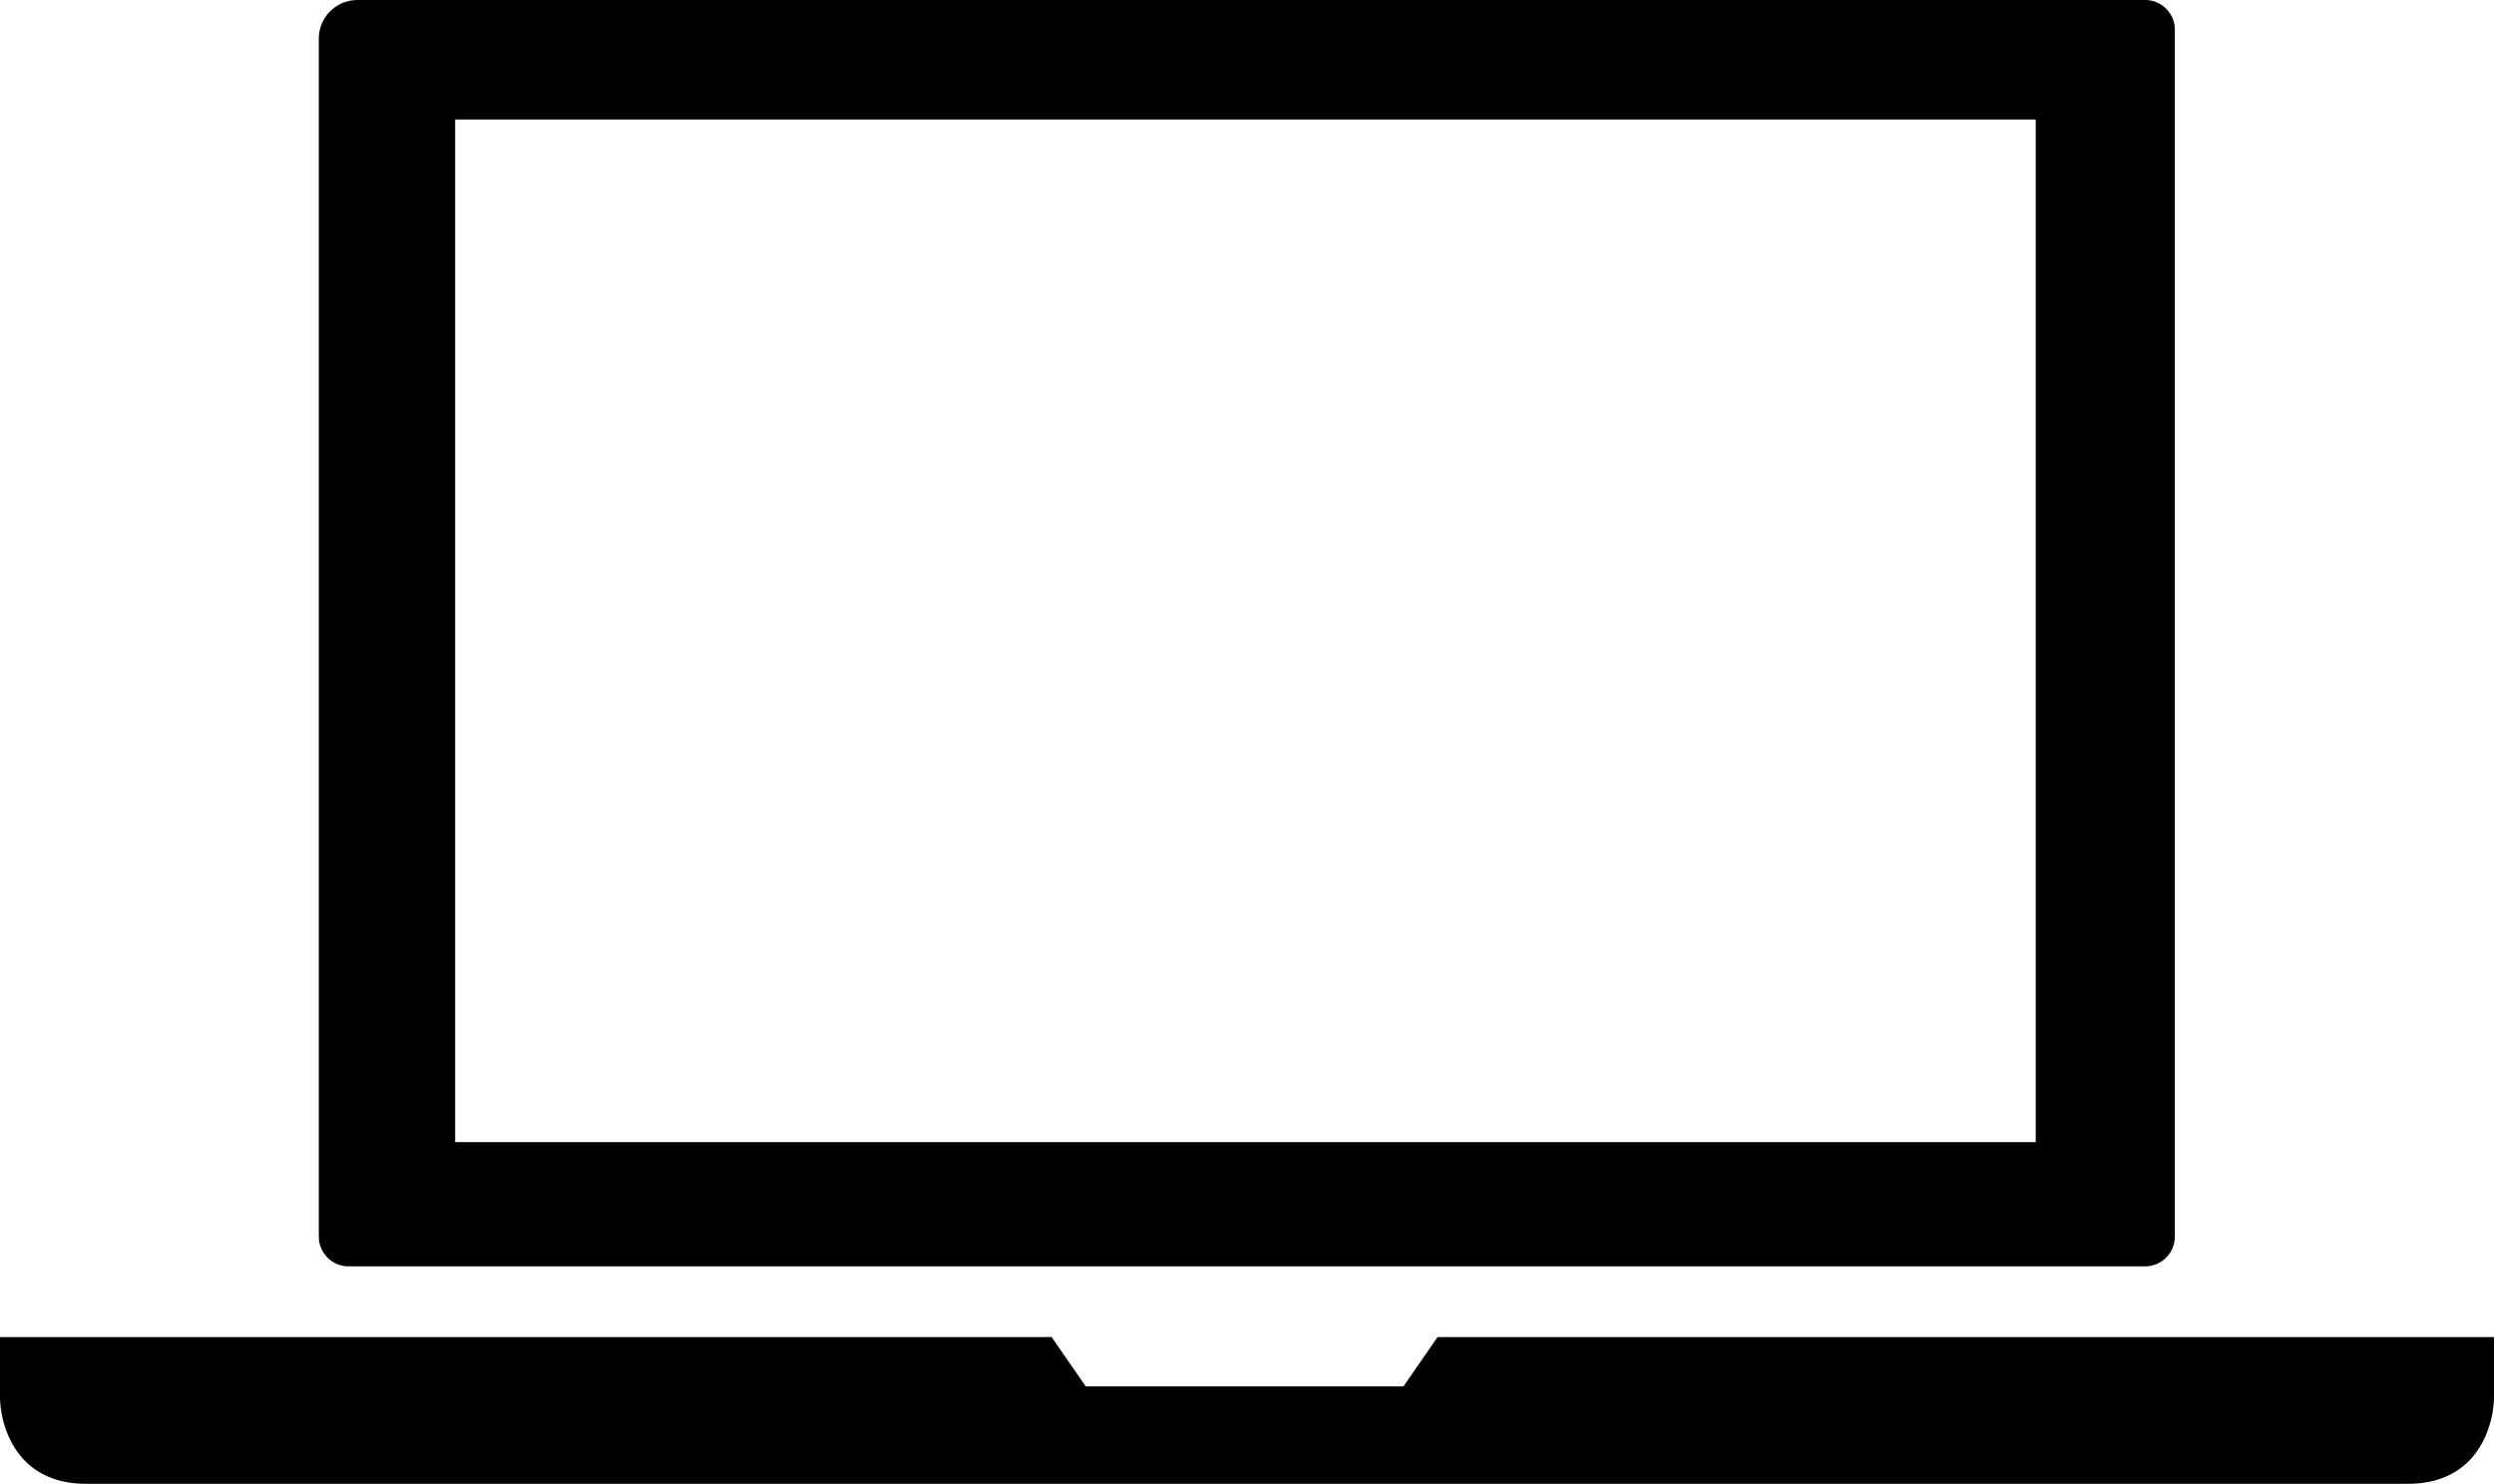 <svg id="Layer_1" data-name="Layer 1" xmlns="http://www.w3.org/2000/svg" viewBox="0 0 511.99 304.69"><title>Tableau_Dekstop_Icon</title><path d="M494.39,413.84c7.19,0,12.53-3.09,15.45-8.93a21,21,0,0,0,2.15-8.68V383.71H295.11l-7,10.14H222.89l-7-10.14H0v12.52a21,21,0,0,0,2.15,8.68c2.92,5.84,8.26,8.93,15.45,8.93H494.39Zm-54-304.69h-367a7.94,7.94,0,0,0-7.94,7.94h0v246a6.1,6.1,0,0,0,6.1,6.1H440.37a6.1,6.1,0,0,0,6.1-6.1h0V115.26a6.1,6.1,0,0,0-6.09-6.11h0ZM417.91,343.68H93.44v-210H417.91v210Z" transform="translate(0 -109.15)"/></svg>